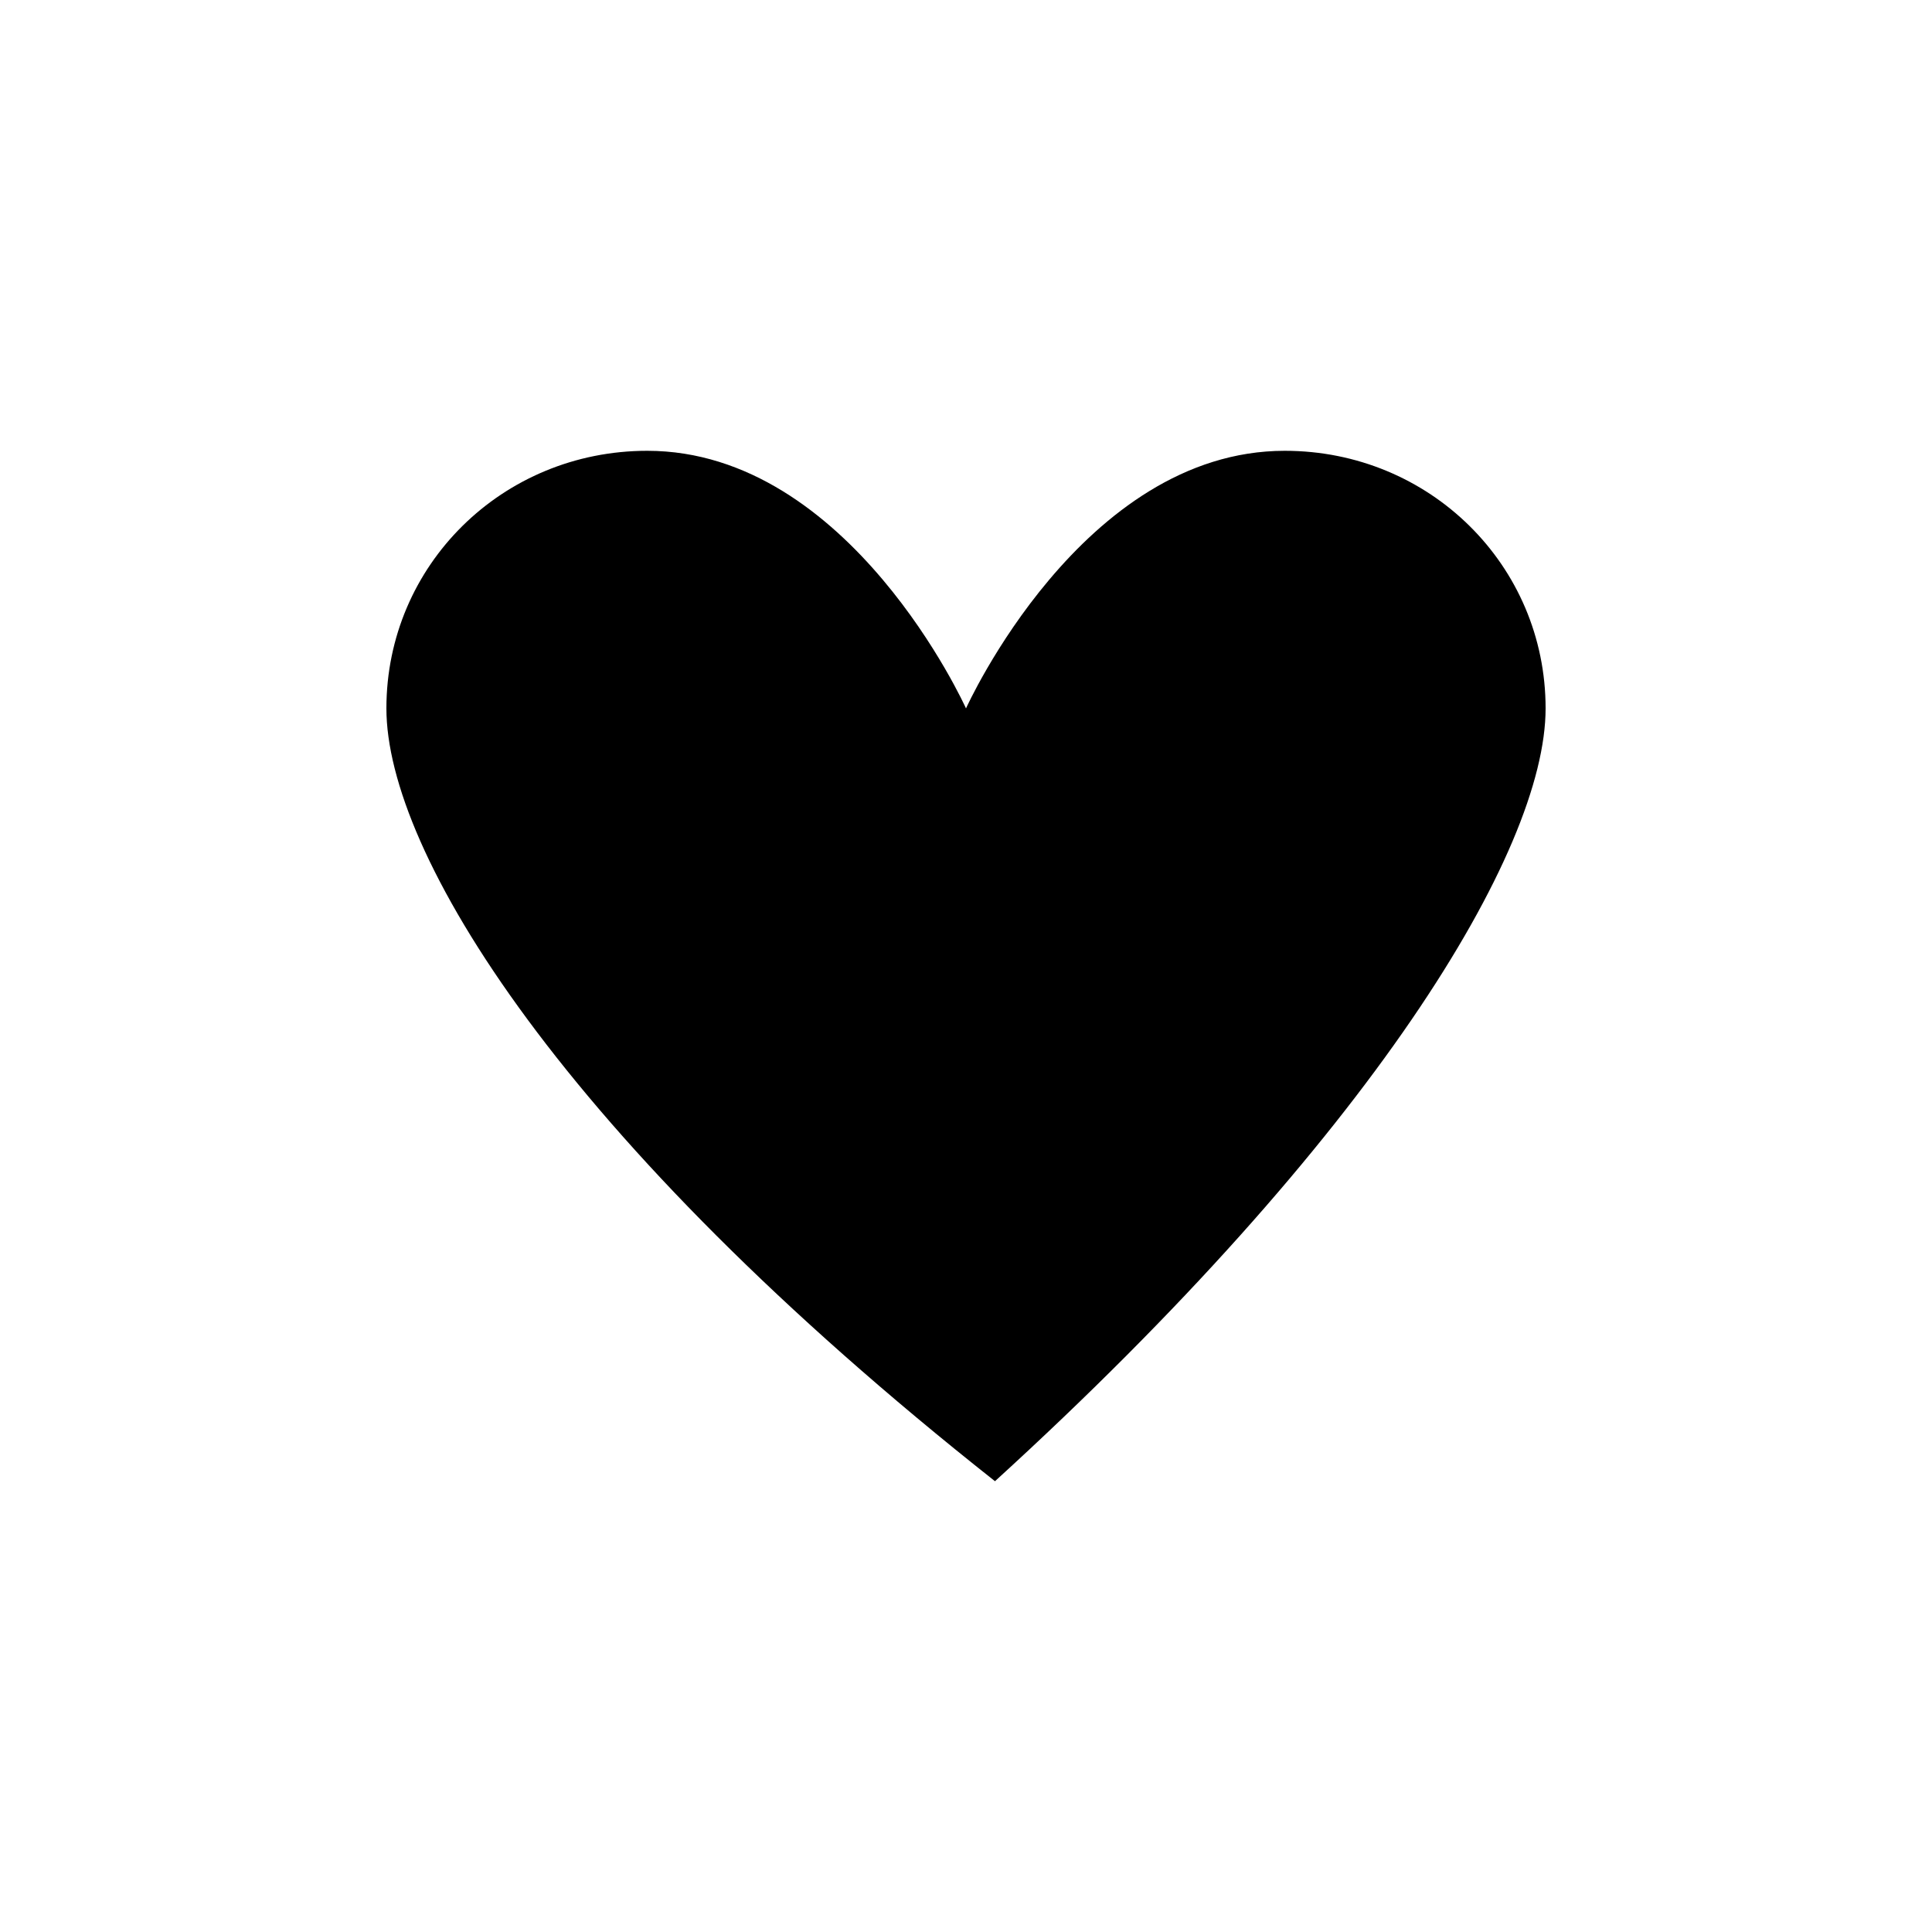 <svg width="30" height="30" viewBox="0 0 30 30" fill="none" xmlns="http://www.w3.org/2000/svg">
<path d="M15.45 23C8.7 17.667 6 13.222 6 11C6 8.778 7.8 7 10.05 7C13.2 7 15 11 15 11C15 11 16.8 7 19.95 7C22.2 7 24 8.778 24 11C24 13.222 21.3 17.667 15.45 23Z" fill="black"/>
</svg>
